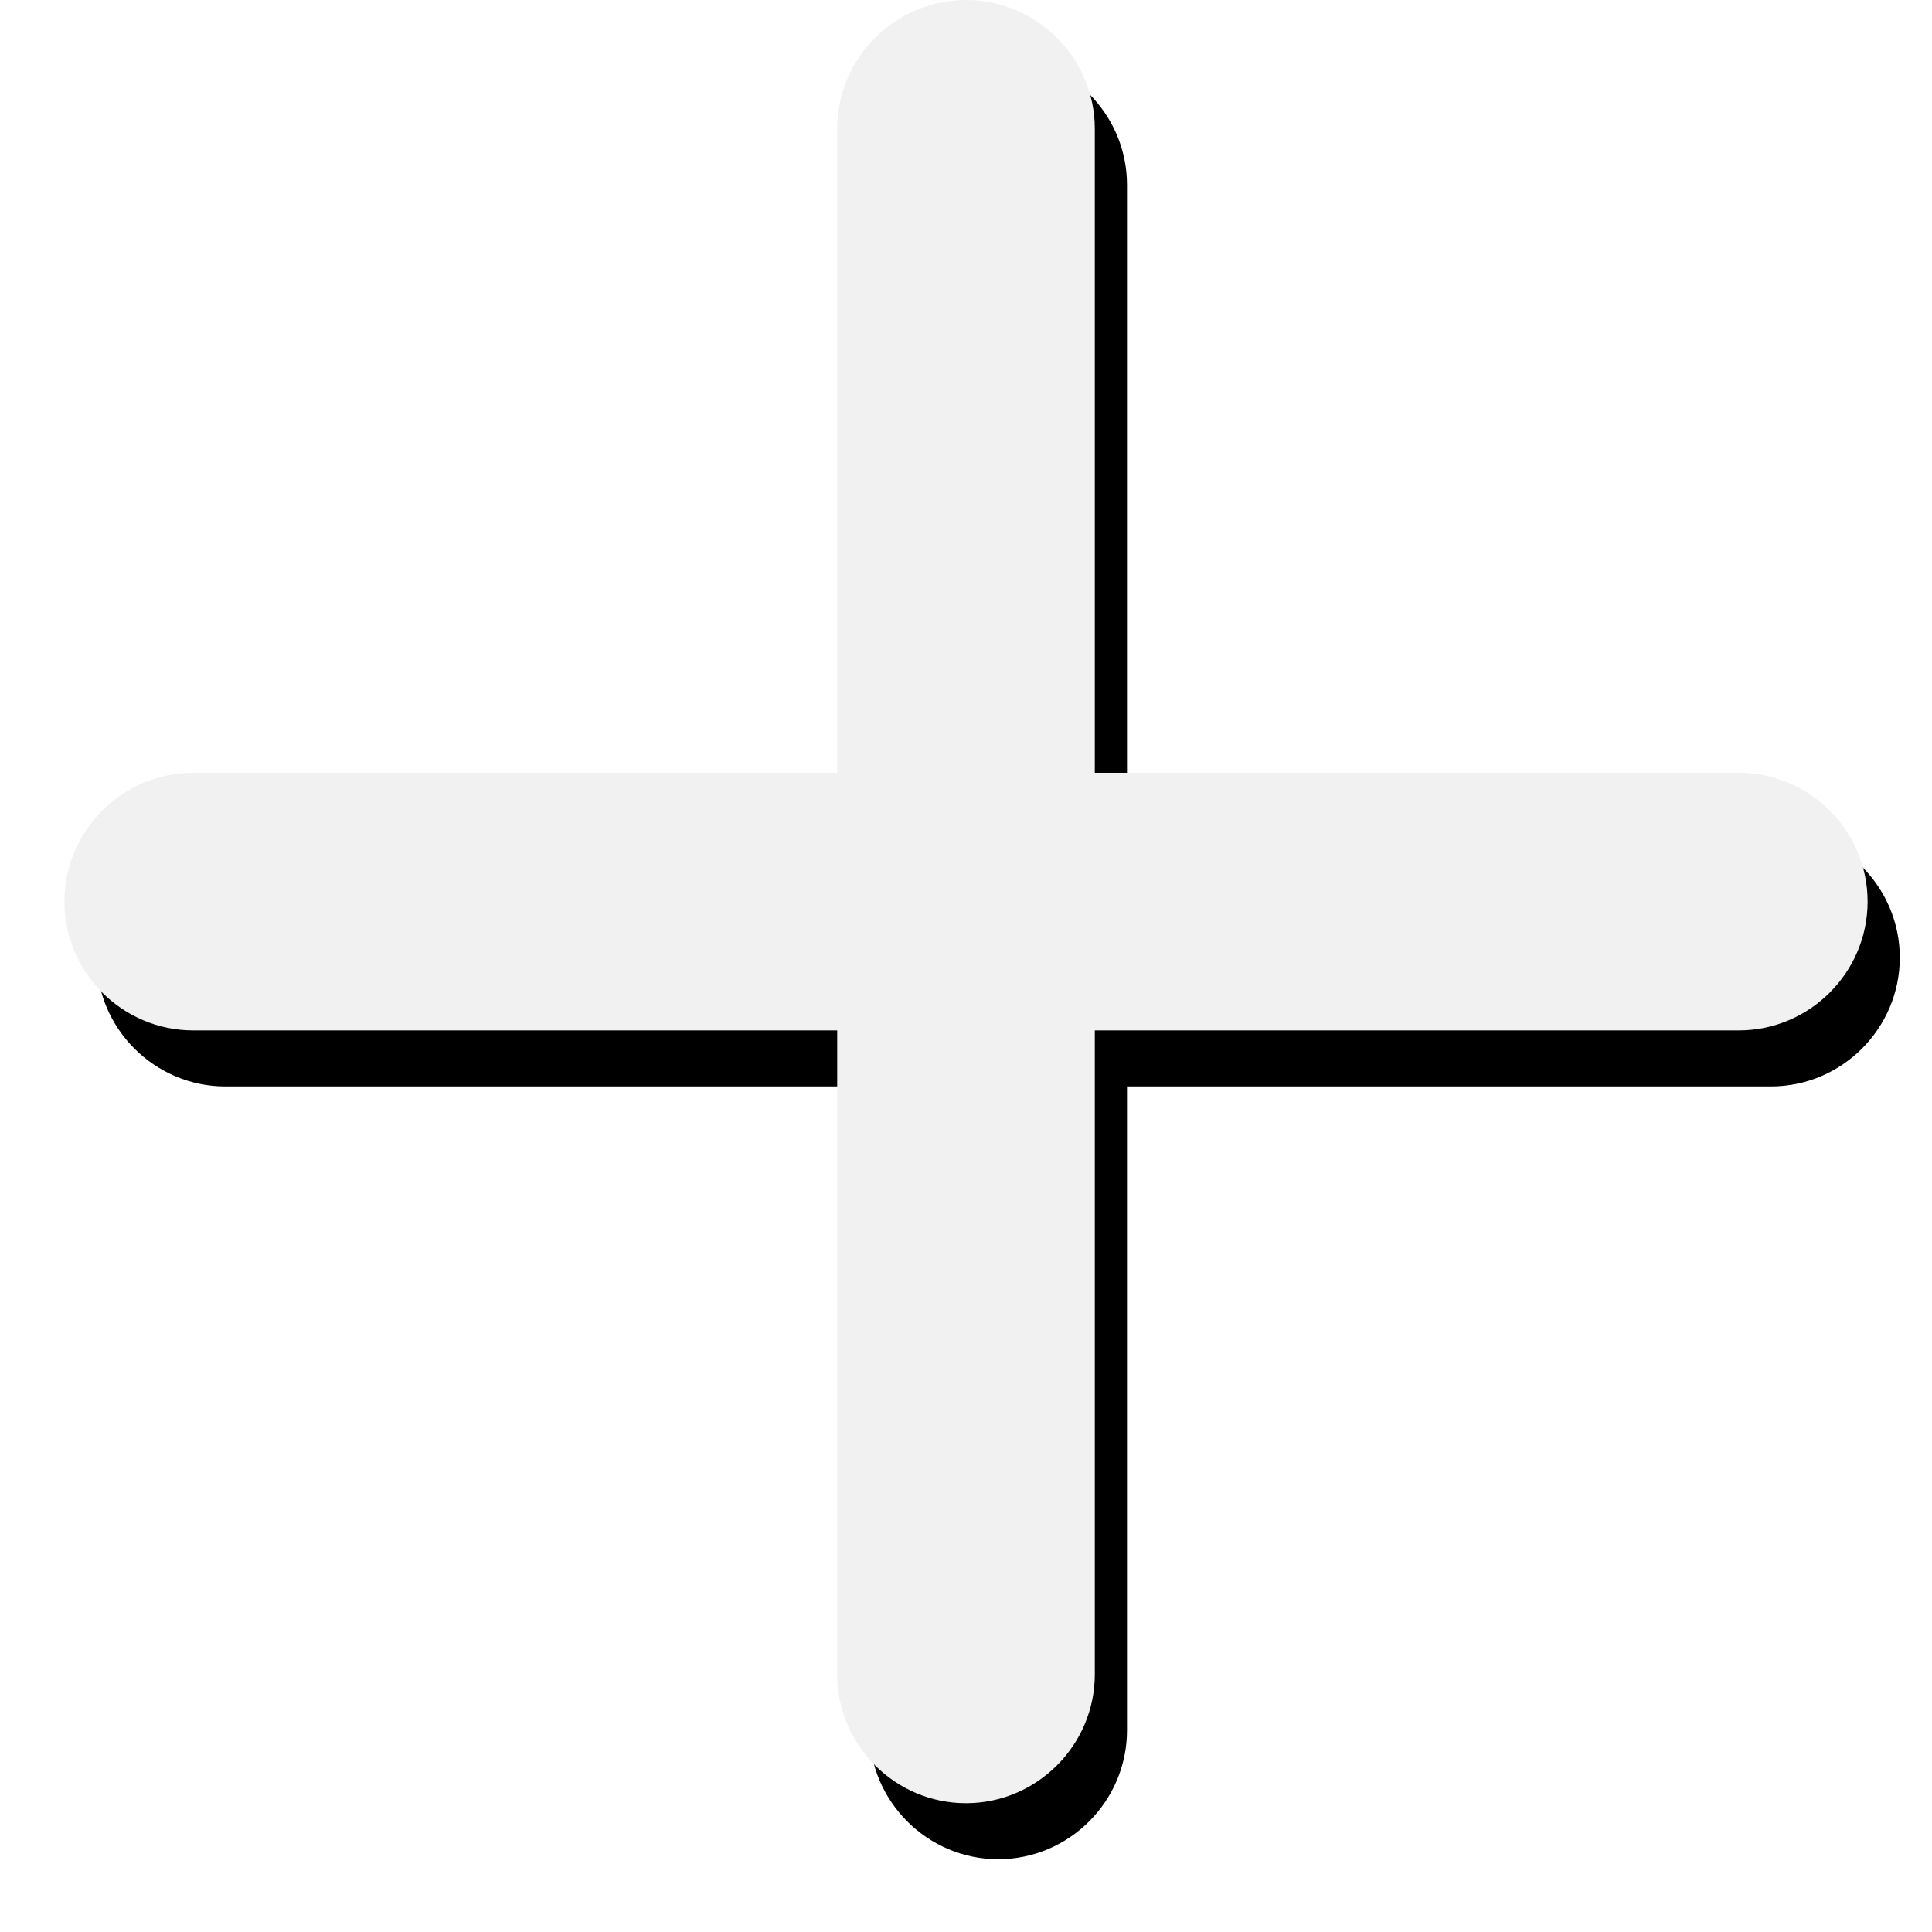 <?xml version="1.0" encoding="utf-8"?>
<svg xmlns="http://www.w3.org/2000/svg"
	xmlns:xlink="http://www.w3.org/1999/xlink"
	width="30px" height="30px">
<filter id="filter0" x="-3.57%" y="-3.57%" width="107.14%" height="110.71%" filterUnits="objectBoundingBox">
<feGaussianBlur in="SourceAlpha" result="dsBlurOut" stdDeviation="0.50"/>
<feFlood result="dsFloodOut" flood-color="rgb(0,0,0)"/>
<feComposite in="dsFloodOut" in2="dsBlurOut" result="dsShadow" operator="atop"/>
<feComponentTransfer in="dsShadow" result="dsShadowOpacity">
<feFuncA type="linear" slope="0.25"/>
</feComponentTransfer>
<feOffset in="dsShadowOpacity" dx="0.50" dy="0.87" result="dsOffset"/>
<feComposite in="dsOffset" in2="SourceAlpha" result="dropShadow" operator="out"/>
</filter>
<defs>
<path id="symbol0" fill-rule="evenodd" d="M27.00 16.00 C27.00 16.00 17.00 16.00 17.00 16.00 C17.00 16.00 17.00 26.00 17.00 26.00 C17.00 27.10 16.10 28.00 15.00 28.00 C13.90 28.00 13.00 27.10 13.00 26.00 C13.00 26.00 13.00 16.00 13.00 16.00 C13.00 16.00 3.00 16.00 3.00 16.00 C1.90 16.00 1.00 15.10 1.00 14.00 C1.00 12.90 1.90 12.00 3.00 12.00 C3.00 12.00 13.00 12.00 13.00 12.00 C13.00 12.00 13.00 2.00 13.00 2.00 C13.00 0.90 13.90 0.00 15.00 0.00 C16.10 0.00 17.00 0.90 17.00 2.00 C17.00 2.00 17.00 12.00 17.00 12.00 C17.00 12.00 27.00 12.00 27.00 12.00 C28.10 12.00 29.00 12.90 29.00 14.00 C29.00 15.10 28.10 16.00 27.00 16.00 Z"/>
</defs>
<g>
<use xlink:href="#symbol0" filter="url(#filter0)"/>
<use xlink:href="#symbol0" fill="rgb(241,241,241)"/>
</g>
</svg>